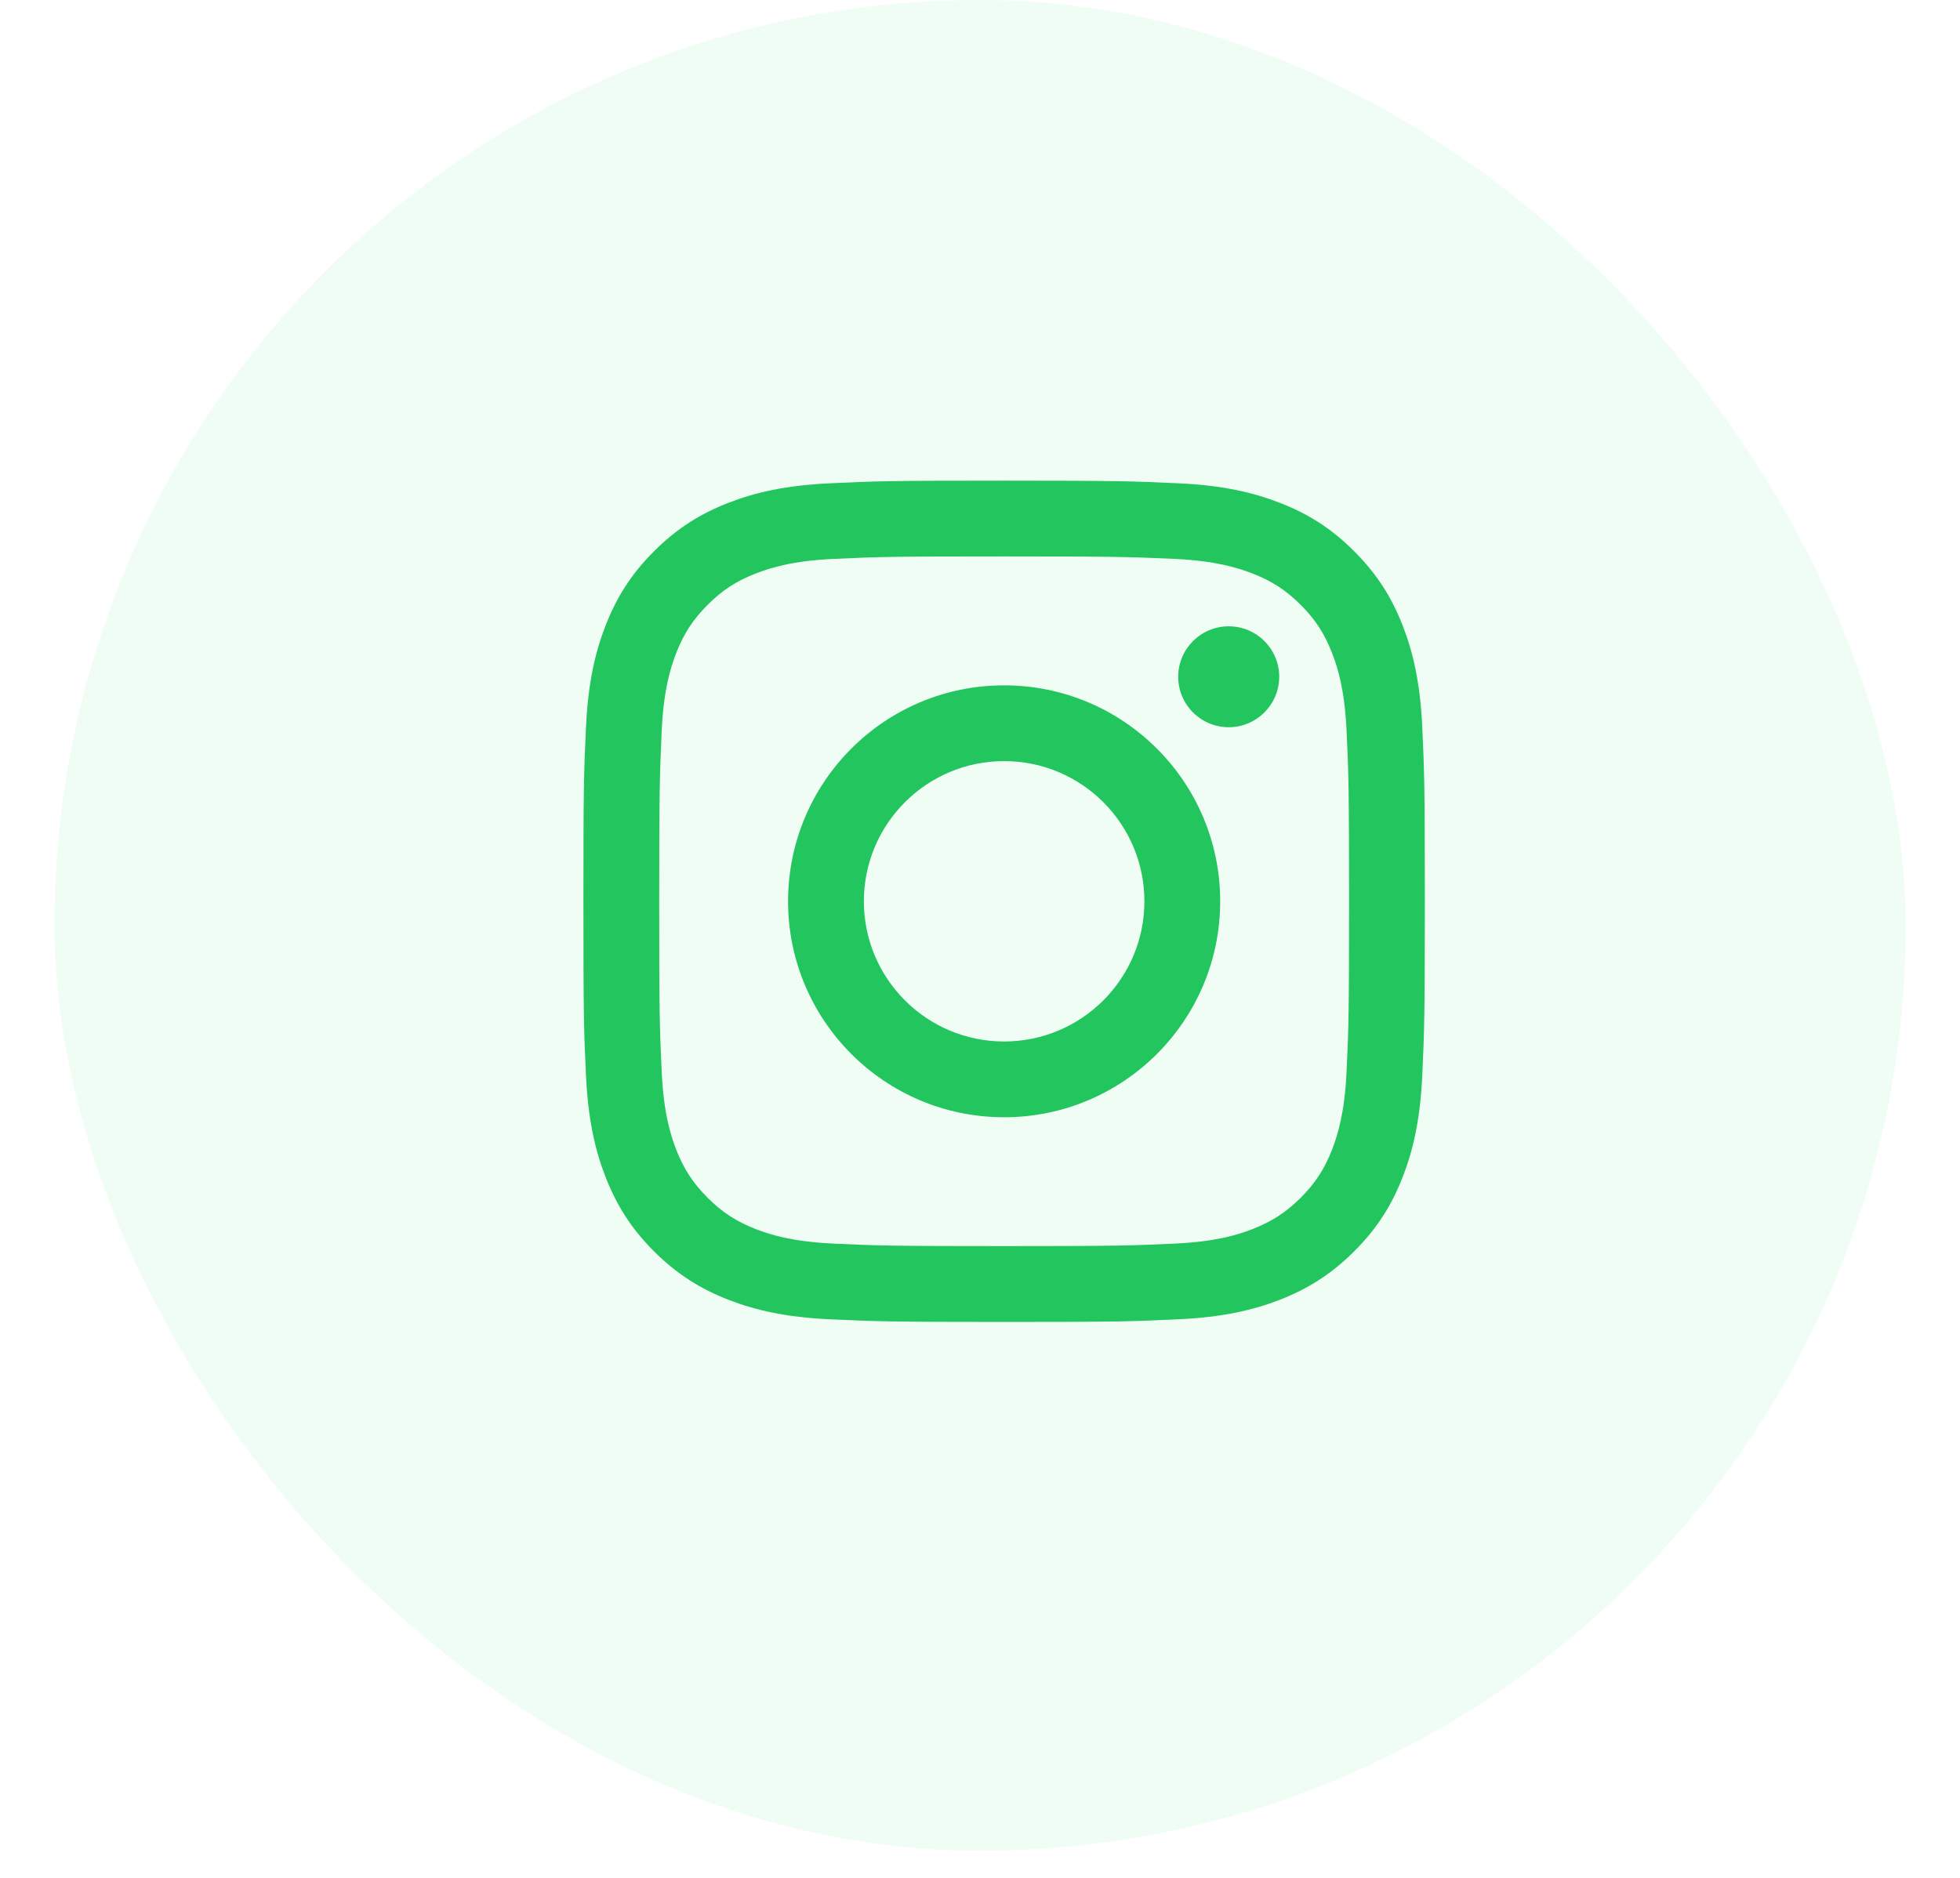 <svg width="24" height="23" viewBox="0 0 24 23" fill="none" xmlns="http://www.w3.org/2000/svg">
<g filter="url(#filter0_b_1_14622)">
<rect x="0.667" width="22.667" height="22.667" rx="11.333" fill="#F0FDF4"/>
</g>
<g clip-path="url(#clip0_1_14622)">
<path d="M10.578 11.039C10.578 10.091 11.347 9.322 12.295 9.322C13.244 9.322 14.013 10.091 14.013 11.039C14.013 11.987 13.244 12.756 12.295 12.756C11.347 12.756 10.578 11.987 10.578 11.039ZM9.65 11.039C9.65 12.5 10.834 13.684 12.295 13.684C13.756 13.684 14.941 12.5 14.941 11.039C14.941 9.578 13.756 8.394 12.295 8.394C10.834 8.394 9.65 9.578 9.65 11.039ZM14.427 8.289C14.427 8.63 14.704 8.907 15.045 8.907C15.386 8.907 15.663 8.631 15.664 8.289C15.664 7.948 15.387 7.671 15.046 7.671C14.704 7.671 14.427 7.948 14.427 8.289ZM10.214 15.232C9.712 15.209 9.439 15.126 9.257 15.055C9.017 14.961 8.845 14.85 8.665 14.67C8.484 14.489 8.373 14.318 8.279 14.078C8.209 13.896 8.125 13.623 8.102 13.121C8.077 12.578 8.072 12.415 8.072 11.039C8.072 9.663 8.078 9.501 8.102 8.957C8.125 8.455 8.209 8.182 8.279 8.001C8.373 7.76 8.485 7.588 8.665 7.408C8.845 7.228 9.016 7.116 9.257 7.023C9.439 6.952 9.712 6.868 10.214 6.845C10.757 6.82 10.92 6.815 12.295 6.815C13.67 6.815 13.834 6.821 14.377 6.845C14.88 6.868 15.152 6.953 15.334 7.023C15.574 7.116 15.746 7.228 15.927 7.408C16.107 7.588 16.218 7.76 16.312 8.001C16.383 8.182 16.466 8.455 16.489 8.957C16.514 9.501 16.519 9.663 16.519 11.039C16.519 12.415 16.514 12.577 16.489 13.121C16.466 13.623 16.382 13.896 16.312 14.078C16.218 14.318 16.107 14.49 15.927 14.67C15.746 14.85 15.574 14.961 15.334 15.055C15.152 15.126 14.88 15.209 14.377 15.232C13.834 15.257 13.671 15.262 12.295 15.262C10.919 15.262 10.757 15.257 10.214 15.232ZM10.171 5.919C9.623 5.944 9.248 6.031 8.921 6.158C8.582 6.289 8.295 6.466 8.008 6.752C7.722 7.038 7.546 7.326 7.414 7.665C7.287 7.992 7.2 8.367 7.175 8.915C7.149 9.464 7.144 9.64 7.144 11.039C7.144 12.438 7.149 12.614 7.175 13.163C7.2 13.711 7.287 14.086 7.414 14.413C7.546 14.752 7.722 15.04 8.008 15.326C8.295 15.612 8.582 15.788 8.921 15.92C9.249 16.047 9.623 16.134 10.171 16.159C10.721 16.184 10.896 16.191 12.295 16.191C13.694 16.191 13.87 16.185 14.419 16.159C14.968 16.134 15.342 16.047 15.67 15.92C16.008 15.788 16.296 15.612 16.582 15.326C16.869 15.04 17.045 14.752 17.177 14.413C17.304 14.086 17.391 13.711 17.416 13.163C17.441 12.613 17.447 12.438 17.447 11.039C17.447 9.64 17.441 9.464 17.416 8.915C17.391 8.367 17.304 7.992 17.177 7.665C17.045 7.326 16.869 7.039 16.582 6.752C16.296 6.465 16.008 6.289 15.67 6.158C15.342 6.031 14.968 5.943 14.42 5.919C13.87 5.894 13.695 5.887 12.296 5.887C10.897 5.887 10.721 5.893 10.171 5.919Z" fill="#22C55E"/>
</g>
<defs>
<filter id="filter0_b_1_14622" x="-117.082" y="-117.749" width="258.165" height="258.165" filterUnits="userSpaceOnUse" color-interpolation-filters="sRGB">
<feFlood flood-opacity="0" result="BackgroundImageFix"/>
<feGaussianBlur in="BackgroundImageFix" stdDeviation="58.874"/>
<feComposite in2="SourceAlpha" operator="in" result="effect1_backgroundBlur_1_14622"/>
<feBlend mode="normal" in="SourceGraphic" in2="effect1_backgroundBlur_1_14622" result="shape"/>
</filter>
<clipPath id="clip0_1_14622">
<rect width="10.303" height="10.303" fill="white" transform="translate(7.151 5.887)"/>
</clipPath>
</defs>
</svg>

